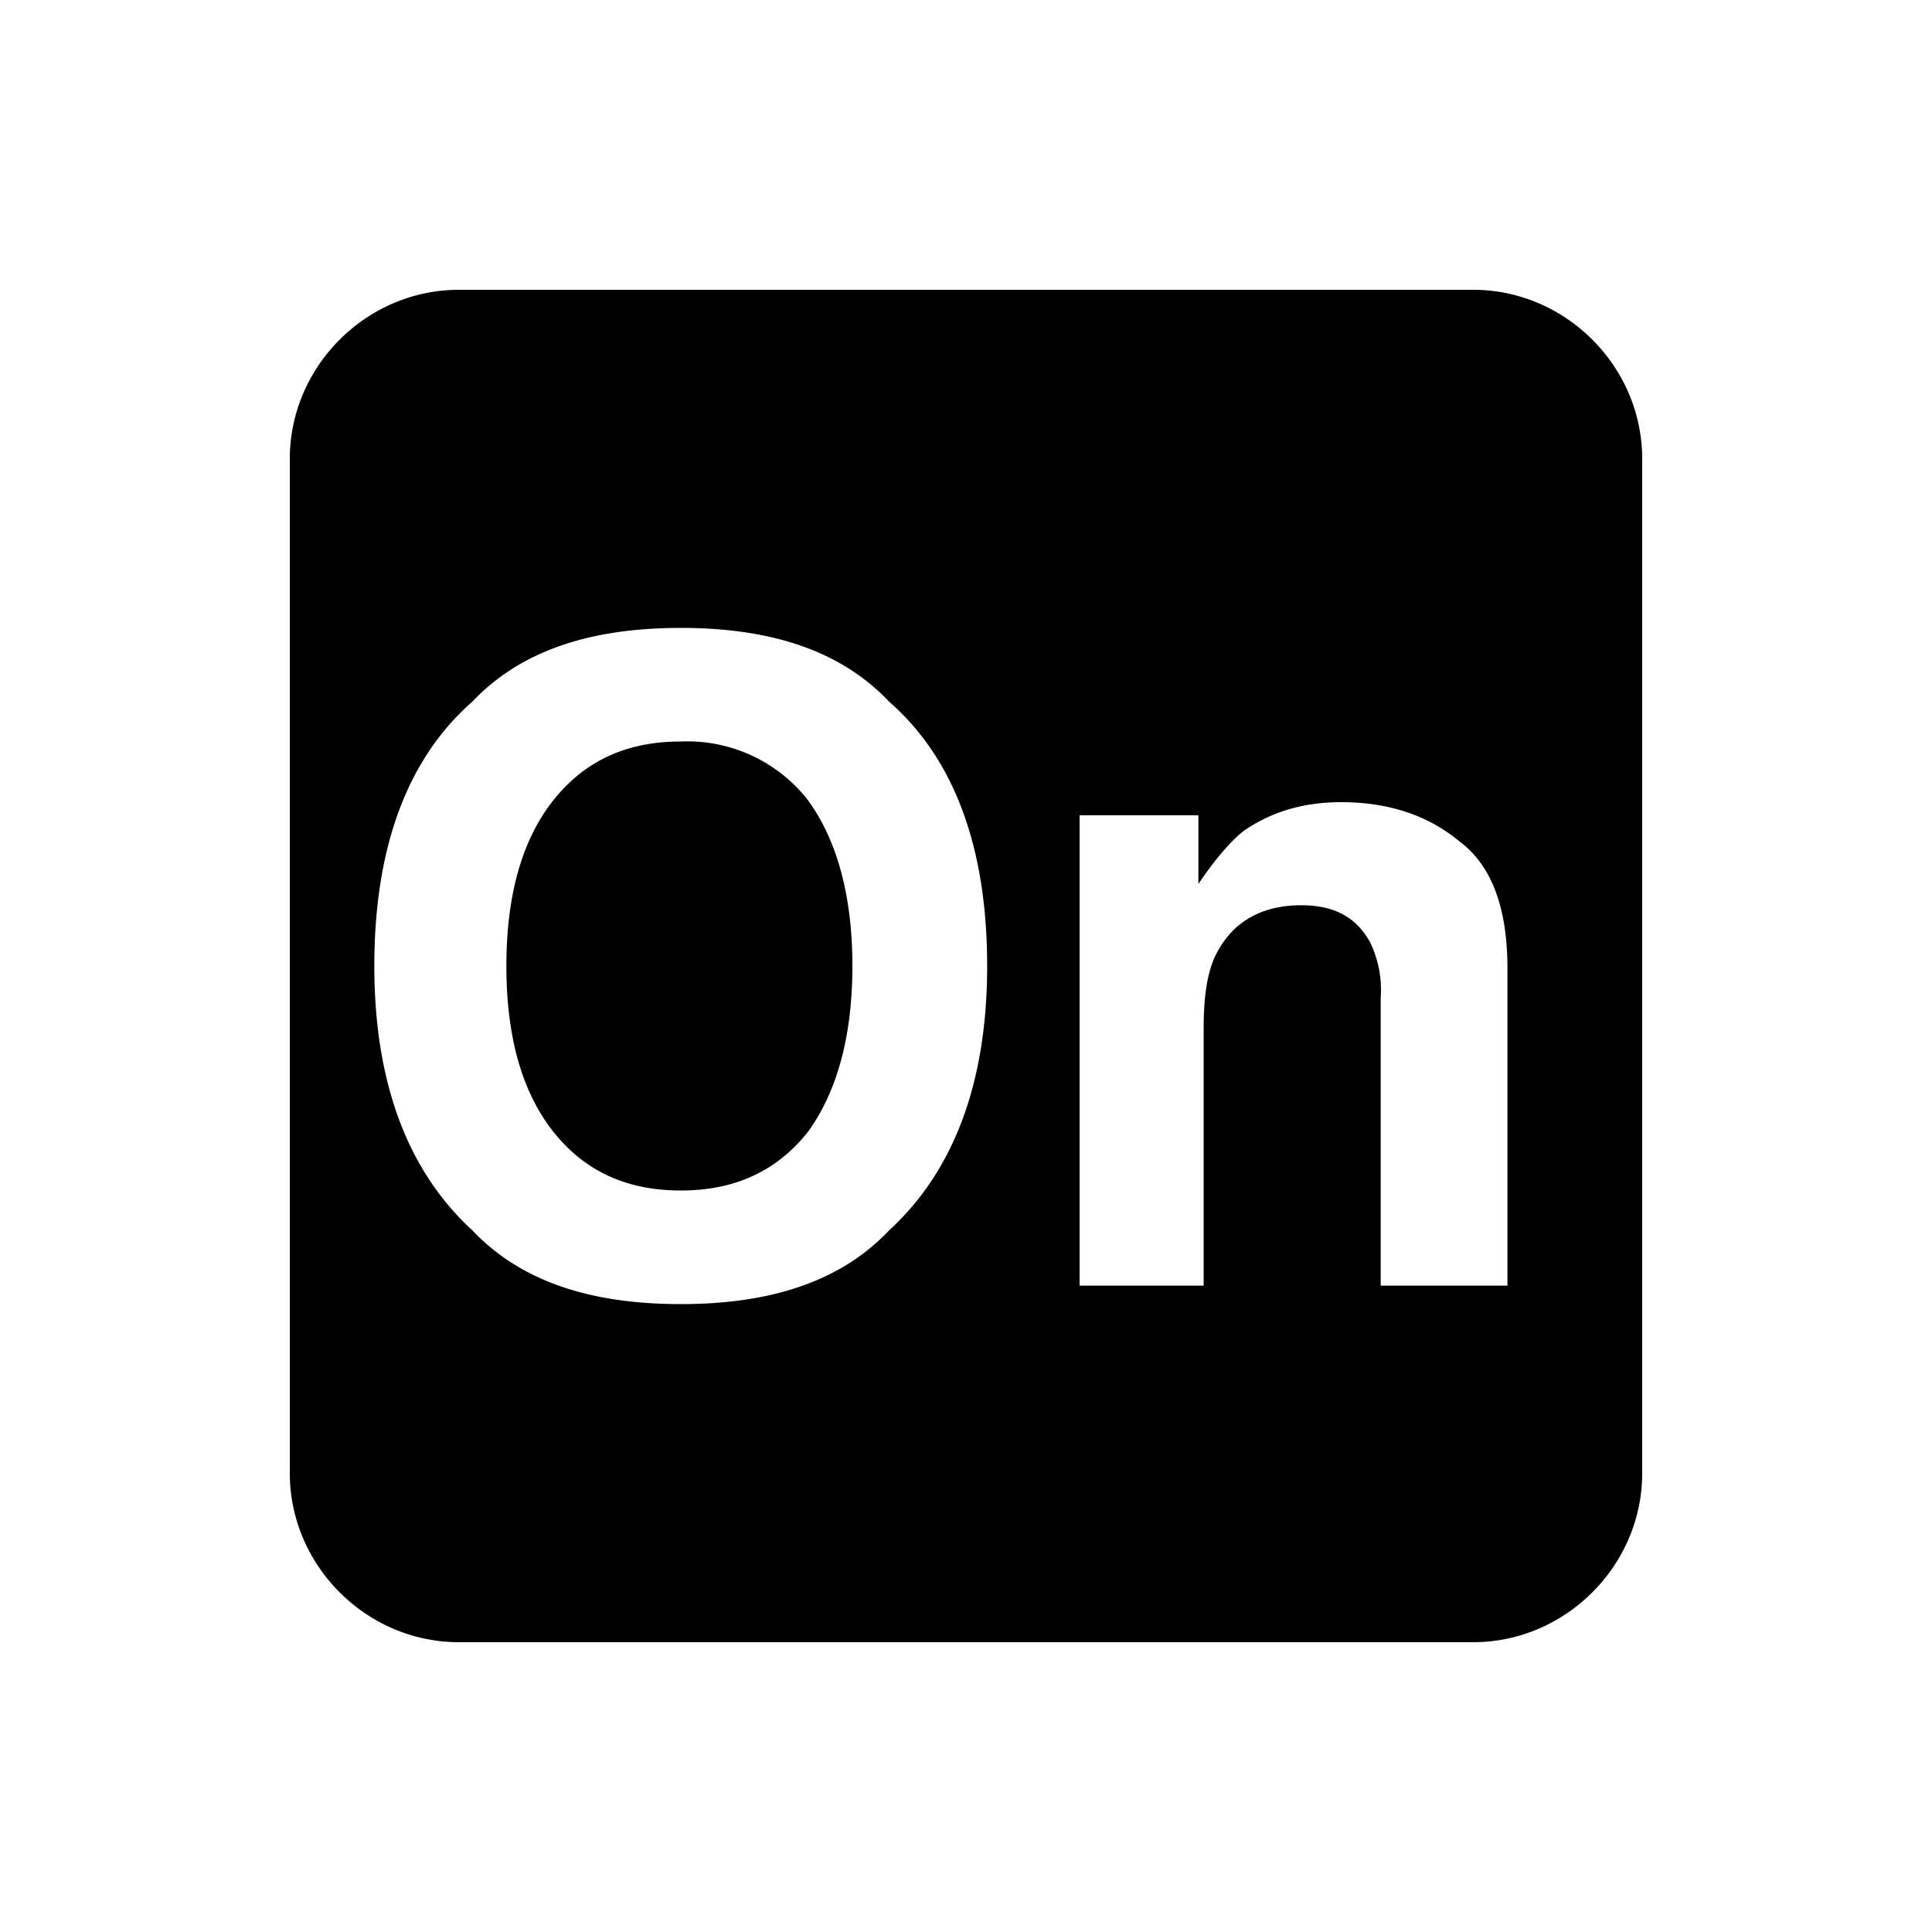 <svg xmlns="http://www.w3.org/2000/svg" viewBox="0 0 20 20">
    <path fill="#000" fill-rule="evenodd" d="M15.25 3H4.75C3.793 3 3 3.793 3 4.75v10.5c0 .957.793 1.75 1.75 1.75h10.5c.957 0 1.75-.793 1.75-1.75V4.75C17 3.793 16.207 3 15.25 3m-6.043 9.734c-.492.52-1.203.766-2.16.766-.957 0-1.668-.246-2.16-.766-.684-.629-1.012-1.558-1.012-2.734 0-1.203.328-2.133 1.012-2.734.492-.52 1.203-.766 2.16-.766.957 0 1.668.246 2.16.766.684.601 1.012 1.53 1.012 2.734 0 1.176-.328 2.105-1.012 2.734m-2.16-5.058c-.547 0-.984.191-1.313.601-.328.41-.492.985-.492 1.723 0 .738.164 1.313.492 1.723.329.41.766.601 1.313.601.547 0 .984-.191 1.312-.601.301-.41.465-.985.465-1.723 0-.738-.164-1.313-.465-1.723a1.584 1.584 0 0 0-1.312-.601m8.558 5.633h-1.312v-2.981a1.13 1.13 0 0 0-.11-.574c-.136-.246-.355-.383-.71-.383-.438 0-.739.191-.903.547-.082.191-.11.437-.11.738v2.653h-1.284V8.44h1.23v.711c.164-.246.328-.437.465-.547.274-.19.602-.3 1.012-.3.492 0 .902.136 1.23.41.328.246.492.683.492 1.312v3.282"/>
</svg>
